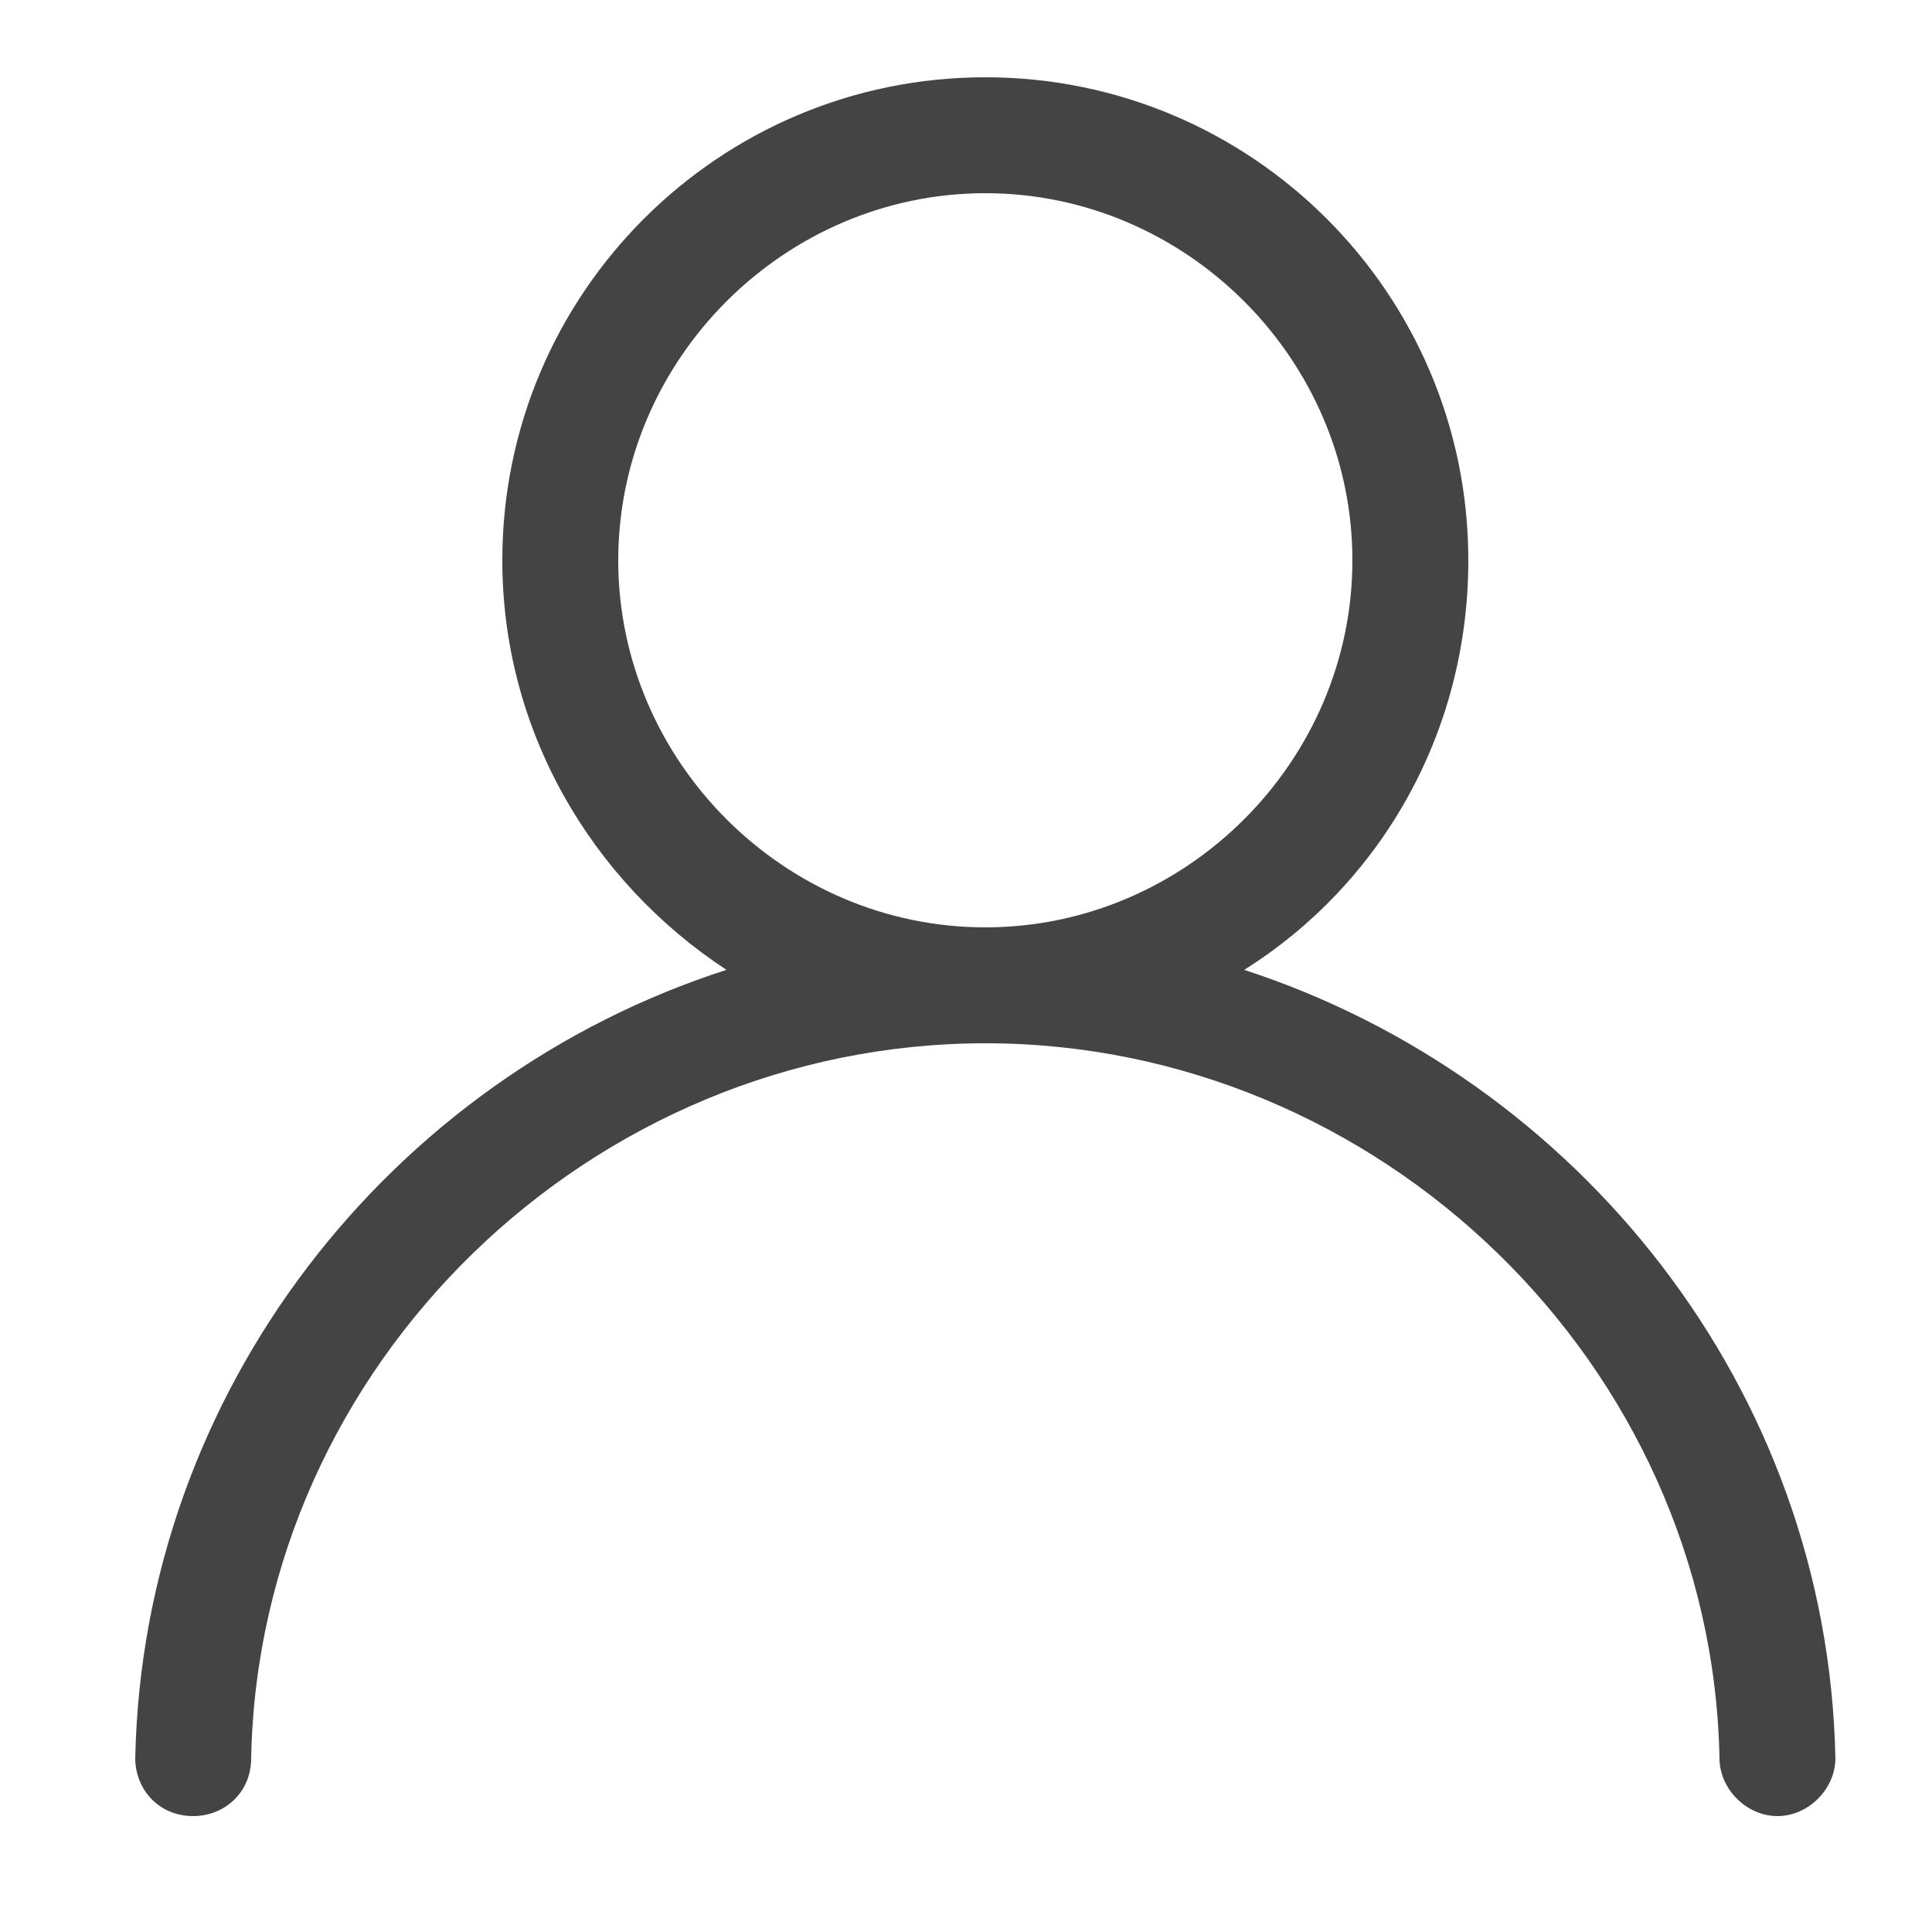 <svg version="1.2" xmlns="http://www.w3.org/2000/svg" viewBox="0 0 50 50" width="50" height="50">
	<title>Layer</title>
	<style>
		.s0 { fill: #444444 } 
	</style>
	<path id="Layer" fill-rule="evenodd" class="s0" d="m47.5 45.5c0 0.8-0.7 1.5-1.5 1.5-0.8 0-1.5-0.7-1.5-1.5-0.2-10.2-8.8-18.5-19-18.5-10.2 0-18.8 8.3-19 18.5 0 0.9-0.7 1.5-1.5 1.5-0.9 0-1.5-0.7-1.5-1.5 0.2-9.5 6.6-17.6 15.3-20.4-3.5-2.3-5.8-6.2-5.8-10.6 0-6.9 5.6-12.5 12.5-12.5 6.9 0 12.5 5.6 12.5 12.5 0 4.5-2.3 8.4-5.8 10.6 8.6 2.8 15.1 10.8 15.3 20.4zm-22-21.5c5.2 0 9.5-4.3 9.5-9.5 0-5.2-4.3-9.5-9.5-9.5-5.2 0-9.5 4.3-9.5 9.5 0 5.2 4.3 9.5 9.5 9.5z"/>
</svg>